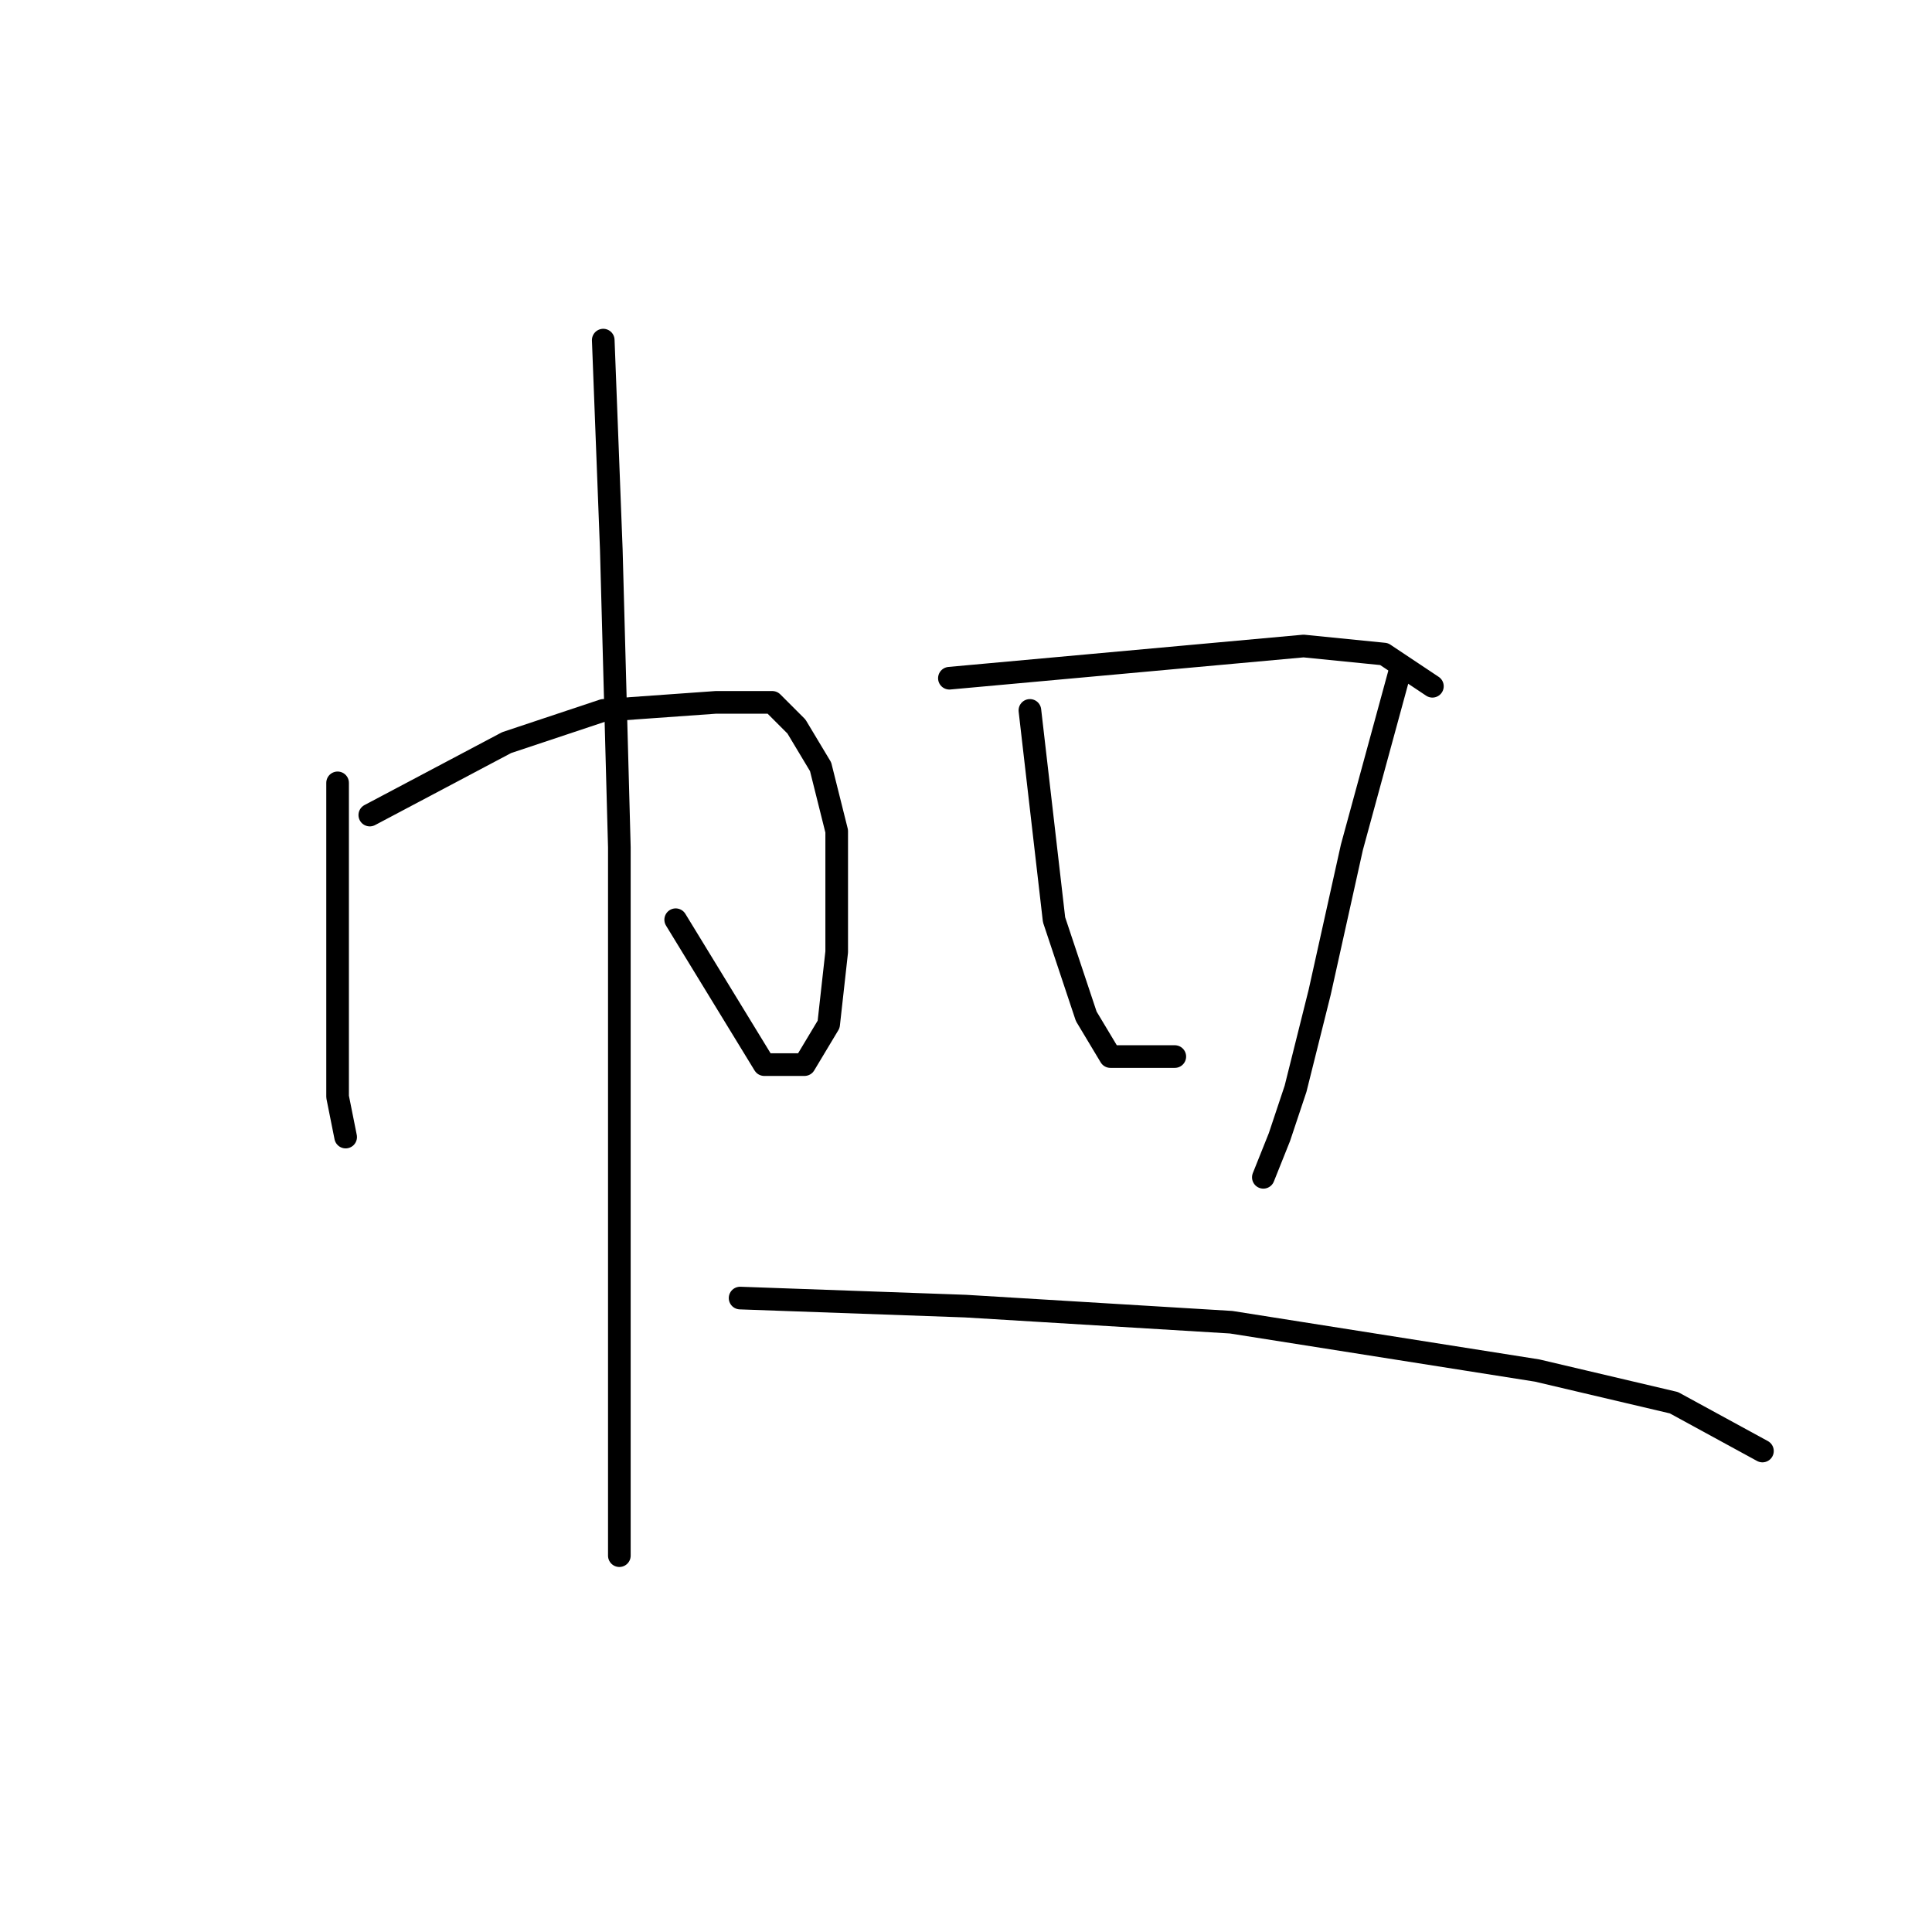 <?xml version="1.0" standalone="no"?>
    <svg width="256" height="256" xmlns="http://www.w3.org/2000/svg" version="1.1">
    <polyline stroke="black" stroke-width="3" stroke-linecap="round" fill="transparent" stroke-linejoin="round" points="44.733 103.733 44.733 138.933 44.733 145.333 45.8 150.667 45.8 150.667 45.8 150.667 " />
        <polyline stroke="black" stroke-width="3" stroke-linecap="round" fill="transparent" stroke-linejoin="round" points="49 108 67.133 98.4 79.933 94.133 94.867 93.067 102.333 93.067 105.533 96.267 108.733 101.6 110.867 110.133 110.867 126.133 109.8 135.733 106.6 141.067 101.267 141.067 89.533 121.867 89.533 121.867 " />
        <polyline stroke="black" stroke-width="3" stroke-linecap="round" fill="transparent" stroke-linejoin="round" points="79.933 45.067 81 72.8 82.067 112.267 82.067 150.667 82.067 182.667 82.067 200.8 82.067 206.133 82.067 202.933 82.067 202.933 " />
        <polyline stroke="black" stroke-width="3" stroke-linecap="round" fill="transparent" stroke-linejoin="round" points="125.8 89.867 172.733 85.6 183.4 86.667 189.8 90.933 189.8 90.933 " />
        <polyline stroke="black" stroke-width="3" stroke-linecap="round" fill="transparent" stroke-linejoin="round" points="136.467 94.133 139.667 121.867 143.933 134.667 147.133 140 155.667 140 155.667 140 " />
        <polyline stroke="black" stroke-width="3" stroke-linecap="round" fill="transparent" stroke-linejoin="round" points="185.533 88.8 179.133 112.267 174.867 131.467 171.667 144.267 169.533 150.667 167.4 156 167.4 156 " />
        <polyline stroke="black" stroke-width="3" stroke-linecap="round" fill="transparent" stroke-linejoin="round" points="98.067 172 127.933 173.067 163.133 175.2 203.667 181.6 221.8 185.867 233.533 192.267 233.533 192.267 " />
        </svg>